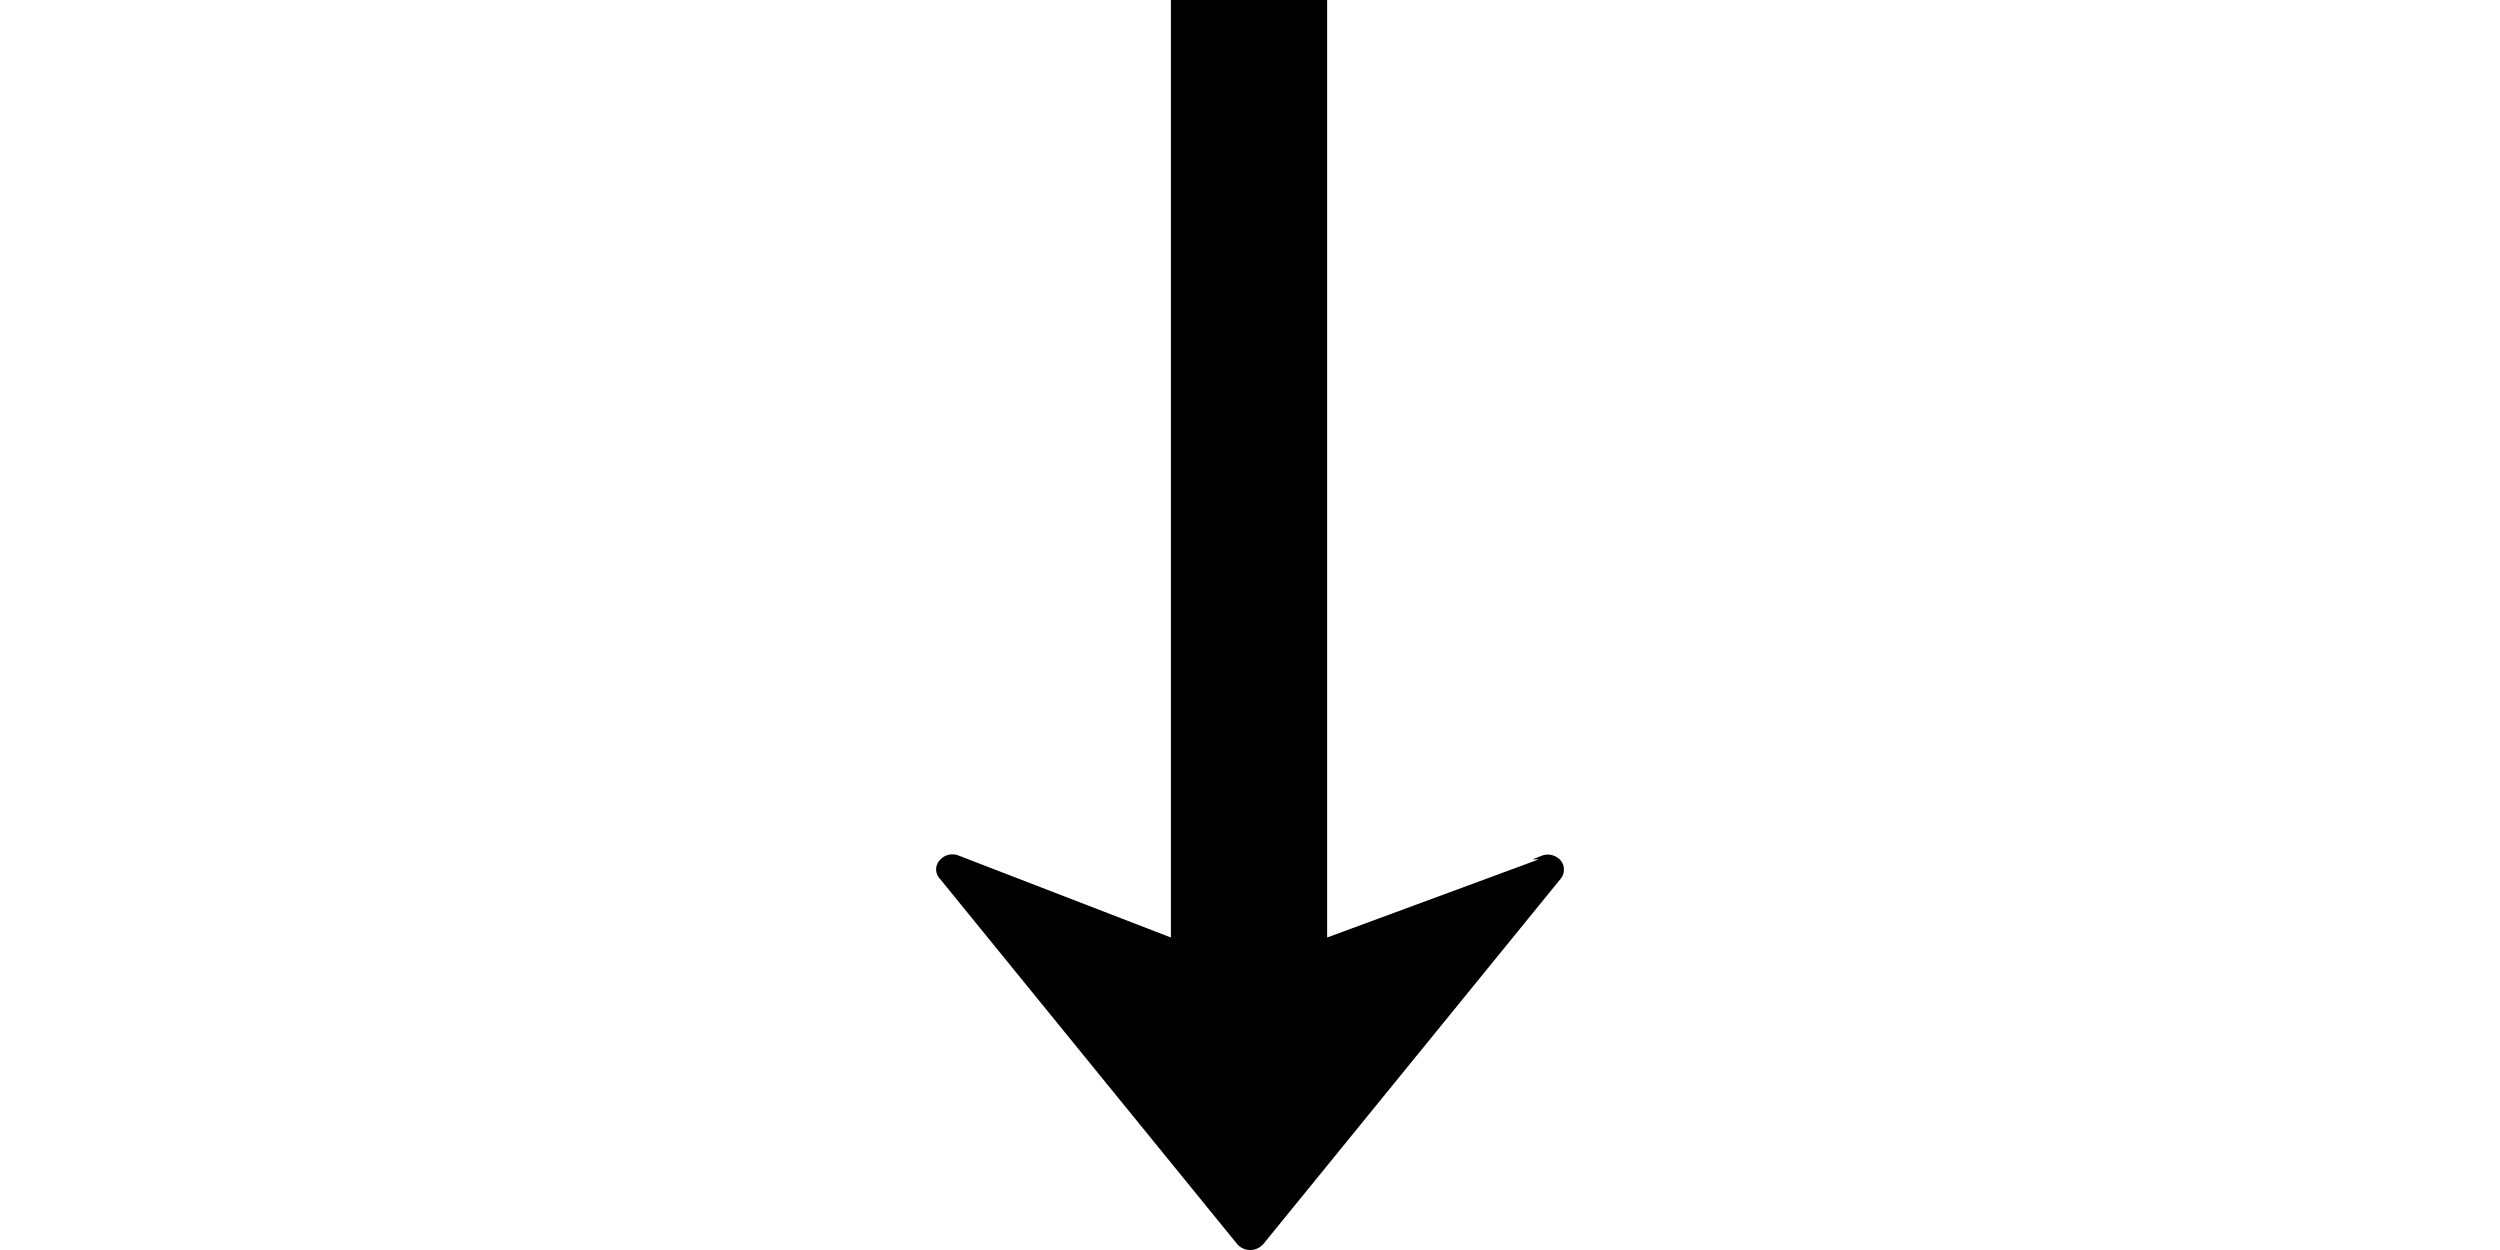 <?xml version="1.0" standalone="no"?><!DOCTYPE svg PUBLIC "-//W3C//DTD SVG 1.1//EN" "http://www.w3.org/Graphics/SVG/1.1/DTD/svg11.dtd"><svg class="icon" height="512" viewBox="0 0 1024 1024" version="1.1" xmlns="http://www.w3.org/2000/svg"><path d="M522.716 1019.26a13.824 13.824 0 0 1-10.24 4.736 14.144 14.144 0 0 1-10.88-4.736L257.757 719.613a11.008 11.008 0 0 1 0-14.848 13.632 13.632 0 0 1 15.36-3.968L447.196 767.997V0h127.999v767.997l173.439-64H743.515l7.68-3.072a13.952 13.952 0 0 1 15.36 4.032 10.816 10.816 0 0 1 2.56 7.36 11.136 11.136 0 0 1-2.56 7.488l-243.839 299.583z" /></svg>